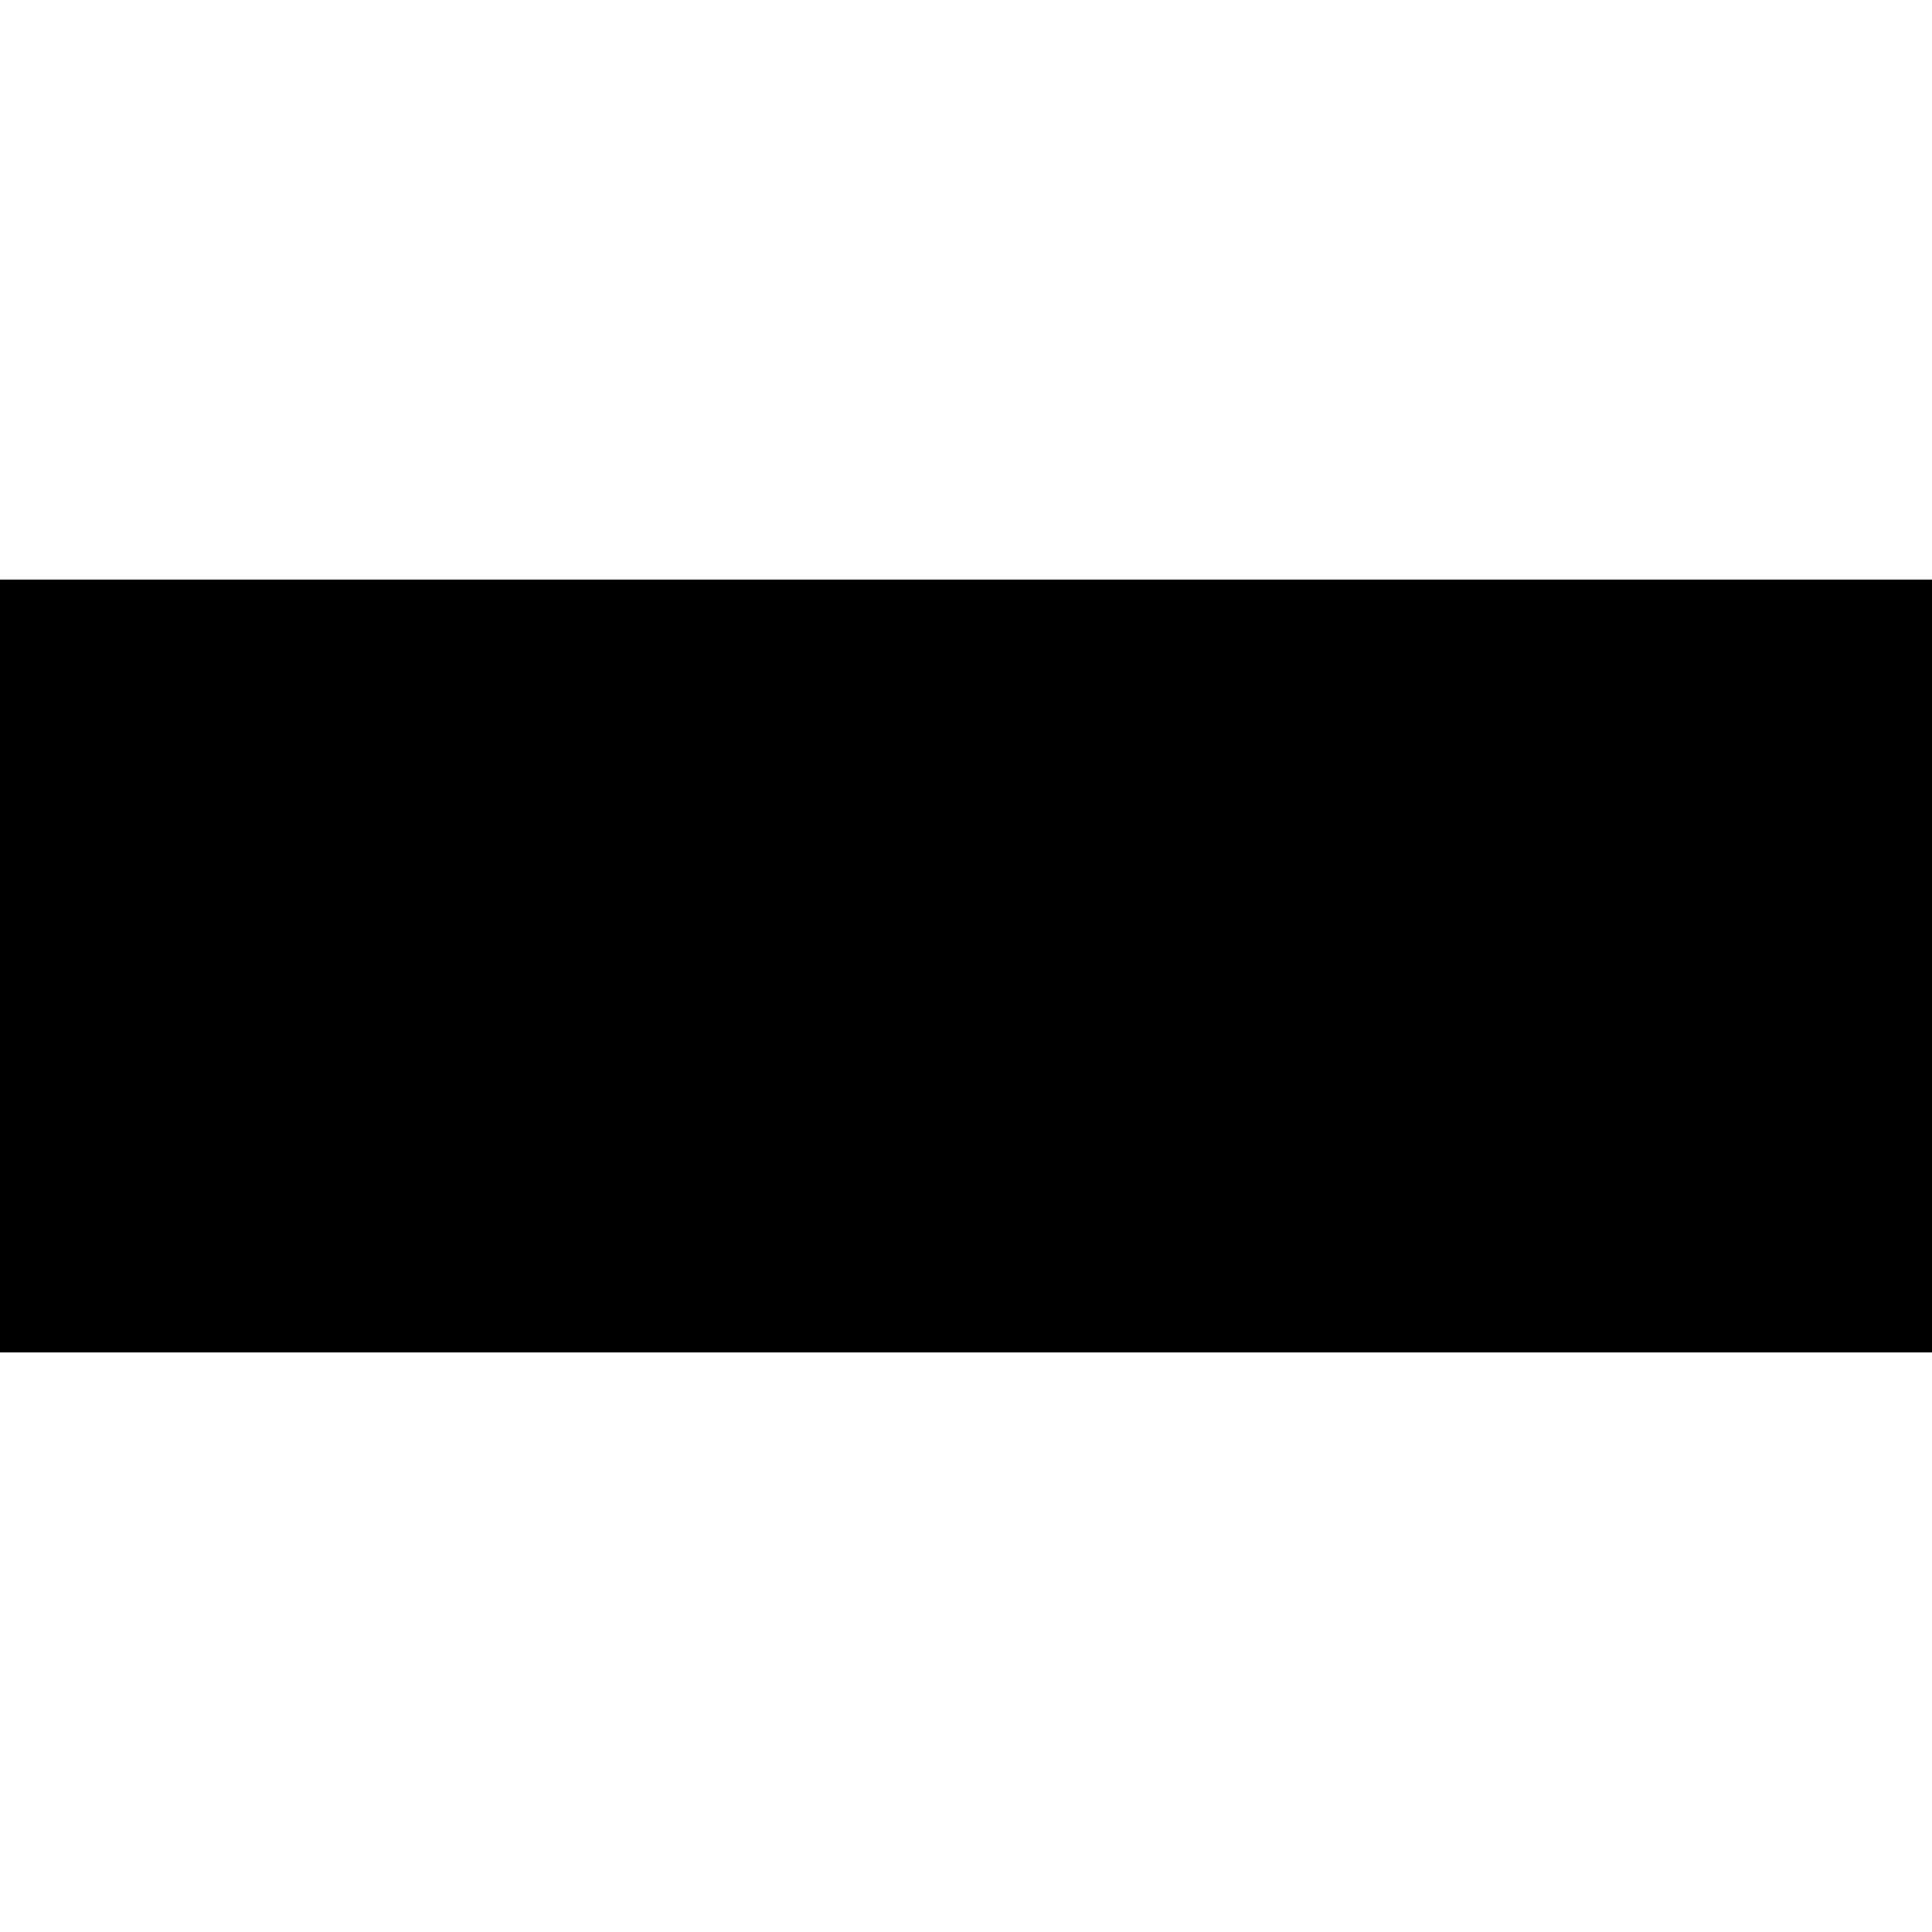 <?xml version="1.0" encoding="iso-8859-1"?><svg height="200px" viewBox="0.0 0.0 24.0 24.0" width="200px" xmlns="http://www.w3.org/2000/svg"><path animation_id="0" d="M0.0 7.2 L24.0 7.2 L24.0 16.8 L0.0 16.8 L0.0 7.2" fill="black" fill-opacity="1.0" filling="0"/>
<path animation_id="1" d="M13.854 10.888 C14.367 10.125 15.505 9.916 16.268 10.421 C16.924 10.819 17.246 11.678 17.013 12.41 C16.914 12.757 16.701 13.065 16.423 13.293 C16.165 12.949 15.748 12.723 15.314 12.731 C14.88 12.728 14.467 12.959 14.212 13.306 C13.489 12.754 13.31 11.624 13.854 10.888 L13.854 10.888 M18.291 10.282 C18.773 10.08 19.342 10.105 19.805 10.345 C20.001 10.442 20.202 10.584 20.26 10.807 C20.345 11.105 20.121 11.438 19.817 11.485 C19.548 11.558 19.349 11.307 19.098 11.267 C18.751 11.177 18.392 11.457 18.339 11.799 C18.264 12.169 18.584 12.552 18.959 12.553 C19.094 12.566 19.219 12.506 19.34 12.454 C19.175 12.439 18.991 12.45 18.853 12.34 C18.676 12.186 18.671 11.86 18.868 11.719 C19.036 11.603 19.248 11.63 19.441 11.627 C19.657 11.631 19.88 11.619 20.088 11.685 C20.316 11.784 20.395 12.059 20.377 12.29 C20.358 12.57 20.437 12.899 20.24 13.133 C19.959 13.458 19.534 13.642 19.11 13.677 C18.457 13.729 17.795 13.389 17.459 12.826 C17.182 12.375 17.129 11.797 17.311 11.302 C17.477 10.845 17.842 10.465 18.291 10.282 L18.291 10.282 M2.952 10.755 C2.948 10.509 3.122 10.269 3.368 10.219 C3.564 10.163 3.789 10.222 3.919 10.384 C4.224 10.75 4.52 11.125 4.824 11.492 C4.827 11.228 4.816 10.964 4.829 10.7 C4.847 10.372 5.207 10.125 5.52 10.218 C5.76 10.275 5.936 10.508 5.938 10.753 C5.944 11.49 5.938 12.228 5.94 12.965 C5.943 13.151 5.906 13.356 5.757 13.482 C5.534 13.684 5.146 13.666 4.961 13.422 C4.661 13.043 4.365 12.66 4.068 12.278 C4.064 12.564 4.074 12.849 4.065 13.134 C4.046 13.446 3.71 13.677 3.41 13.611 C3.15 13.571 2.944 13.322 2.953 13.058 C2.952 12.291 2.952 11.523 2.952 10.755 L2.952 10.755 M6.096 10.787 C6.091 10.531 6.277 10.285 6.533 10.242 C6.834 10.204 7.139 10.233 7.441 10.224 C7.701 10.23 8 10.182 8.213 10.368 C8.489 10.611 8.388 11.139 8.029 11.242 C7.762 11.305 7.484 11.272 7.212 11.28 C7.212 11.352 7.212 11.424 7.212 11.496 C7.448 11.515 7.707 11.443 7.923 11.564 C8.188 11.717 8.145 12.168 7.861 12.274 C7.65 12.329 7.428 12.308 7.212 12.312 C7.212 12.388 7.212 12.464 7.212 12.54 C7.472 12.544 7.736 12.525 7.993 12.571 C8.288 12.642 8.447 12.999 8.328 13.272 C8.266 13.442 8.108 13.576 7.923 13.585 C7.586 13.609 7.249 13.589 6.912 13.596 C6.717 13.593 6.5 13.612 6.331 13.495 C6.156 13.381 6.094 13.161 6.096 12.962 C6.096 12.237 6.096 11.512 6.096 10.787 L6.096 10.787 M8.595 11.083 C8.326 10.795 8.534 10.252 8.933 10.236 C9.474 10.209 10.017 10.232 10.559 10.224 C10.769 10.219 11.012 10.216 11.17 10.381 C11.412 10.601 11.344 11.041 11.066 11.201 C10.879 11.293 10.665 11.264 10.464 11.268 C10.461 11.864 10.469 12.46 10.46 13.056 C10.458 13.31 10.279 13.564 10.021 13.61 C9.712 13.682 9.358 13.449 9.351 13.12 C9.344 12.503 9.35 11.885 9.348 11.268 C9.092 11.265 8.772 11.317 8.595 11.083 L8.595 11.083 M11.638 10.339 C11.877 10.11 12.323 10.17 12.488 10.458 C12.571 10.587 12.574 10.745 12.577 10.893 C12.576 11.442 12.576 11.991 12.576 12.54 C12.919 12.569 13.358 12.441 13.612 12.743 C13.87 13.035 13.662 13.578 13.261 13.589 C12.842 13.603 12.422 13.596 12.003 13.593 C11.719 13.596 11.459 13.349 11.465 13.062 C11.453 12.323 11.464 11.584 11.46 10.846 C11.453 10.663 11.503 10.468 11.638 10.339 L11.638 10.339 M20.401 10.26 C20.513 10.26 20.624 10.261 20.736 10.271 C20.7 10.295 20.629 10.344 20.594 10.368 C20.593 10.464 20.59 10.558 20.582 10.653 C20.458 10.6 20.524 10.448 20.506 10.345 C20.479 10.344 20.426 10.341 20.4 10.339 L20.401 10.26 L20.401 10.26 M20.689 10.601 C20.706 10.474 20.716 10.329 20.811 10.233 C20.839 10.295 20.866 10.358 20.891 10.421 C20.913 10.372 20.958 10.274 20.98 10.224 C21.057 10.344 21.093 10.485 21.097 10.626 L21.026 10.628 C21.014 10.592 20.989 10.519 20.976 10.482 C20.948 10.543 20.917 10.604 20.889 10.664 C20.859 10.602 20.83 10.539 20.802 10.476 C20.776 10.527 20.769 10.737 20.689 10.601 L20.689 10.601" fill="black" fill-opacity="1.0" filling="0"/>
<path animation_id="2" d="M15.095 11.307 C15.457 11.162 15.903 11.428 15.957 11.813 C16.033 12.208 15.668 12.606 15.269 12.569 C14.948 12.549 14.673 12.264 14.663 11.943 C14.642 11.664 14.833 11.398 15.095 11.307 L15.095 11.307" fill="black" fill-opacity="1.0" filling="0"/></svg>